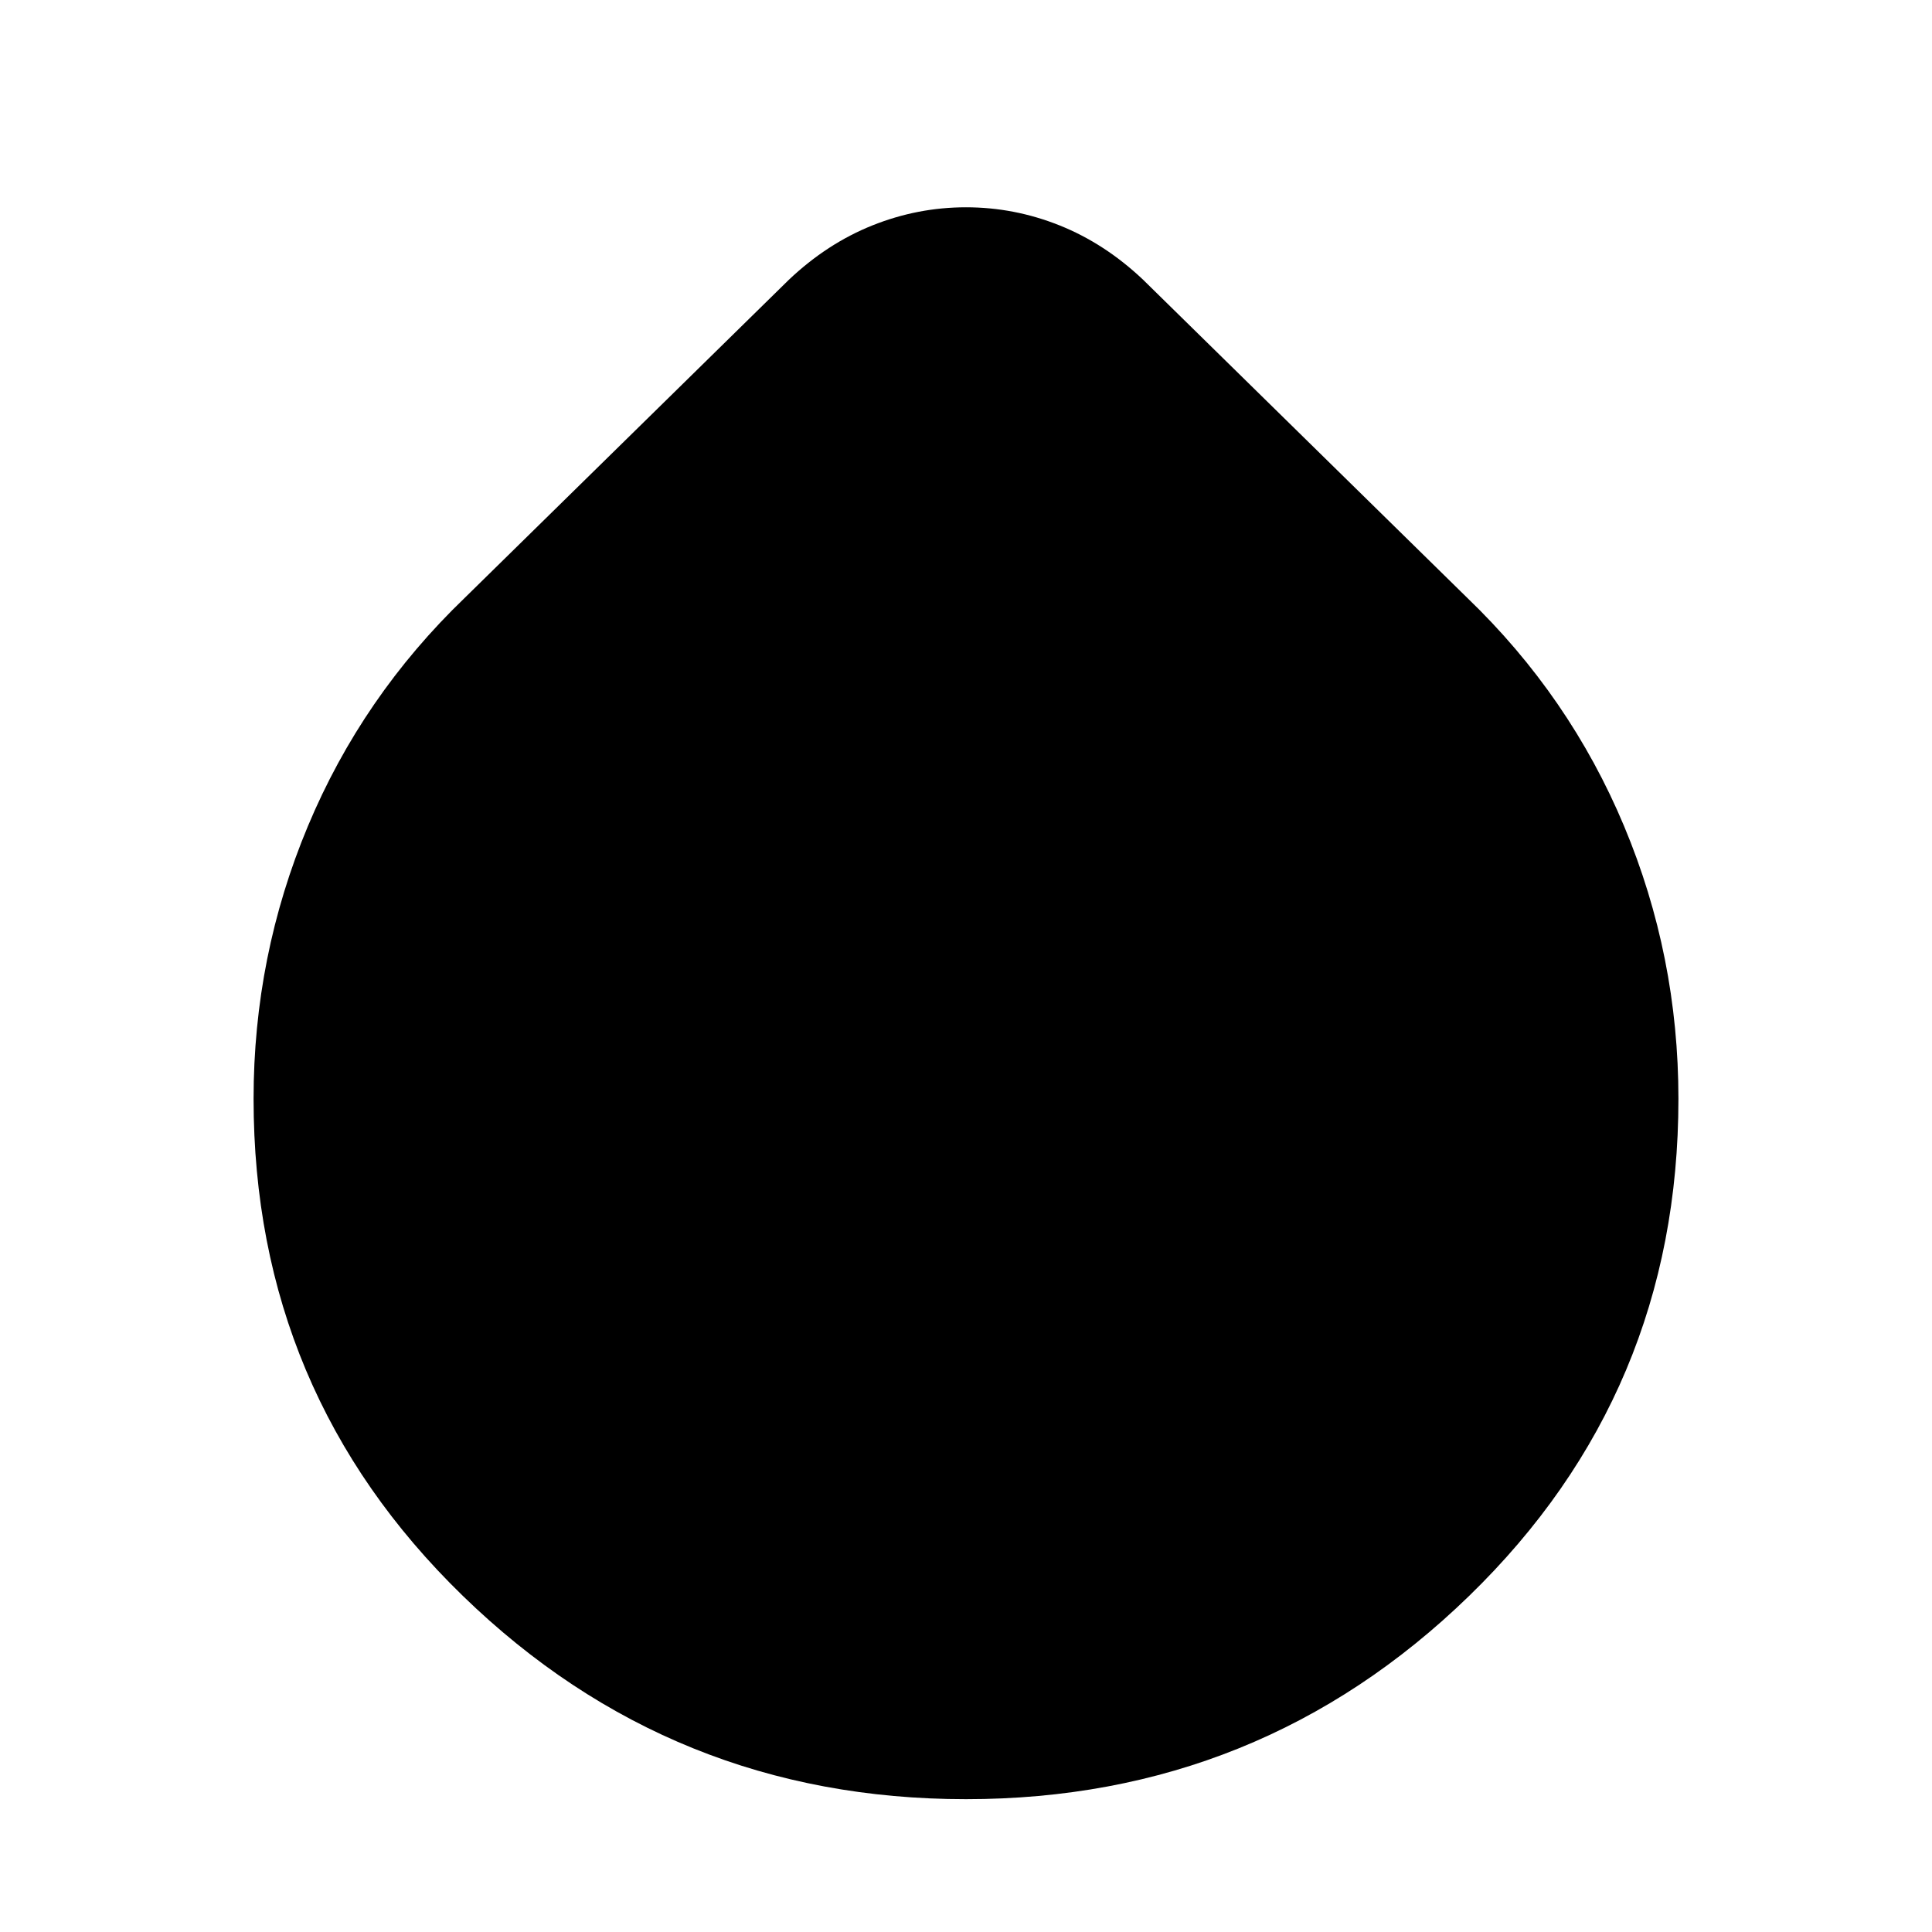 <svg xmlns="http://www.w3.org/2000/svg" height="24" viewBox="0 -960 960 960" width="24"><path d="M480-66q-146 0-250-101T126-414q0-71 27-135.5T231-663l161-158q19-18 41.5-27t46.5-9q24 0 46.5 9t41.5 27l161 158q51 49 78 113.5T834-414q0 146-104 247T480-66Z"/></svg>